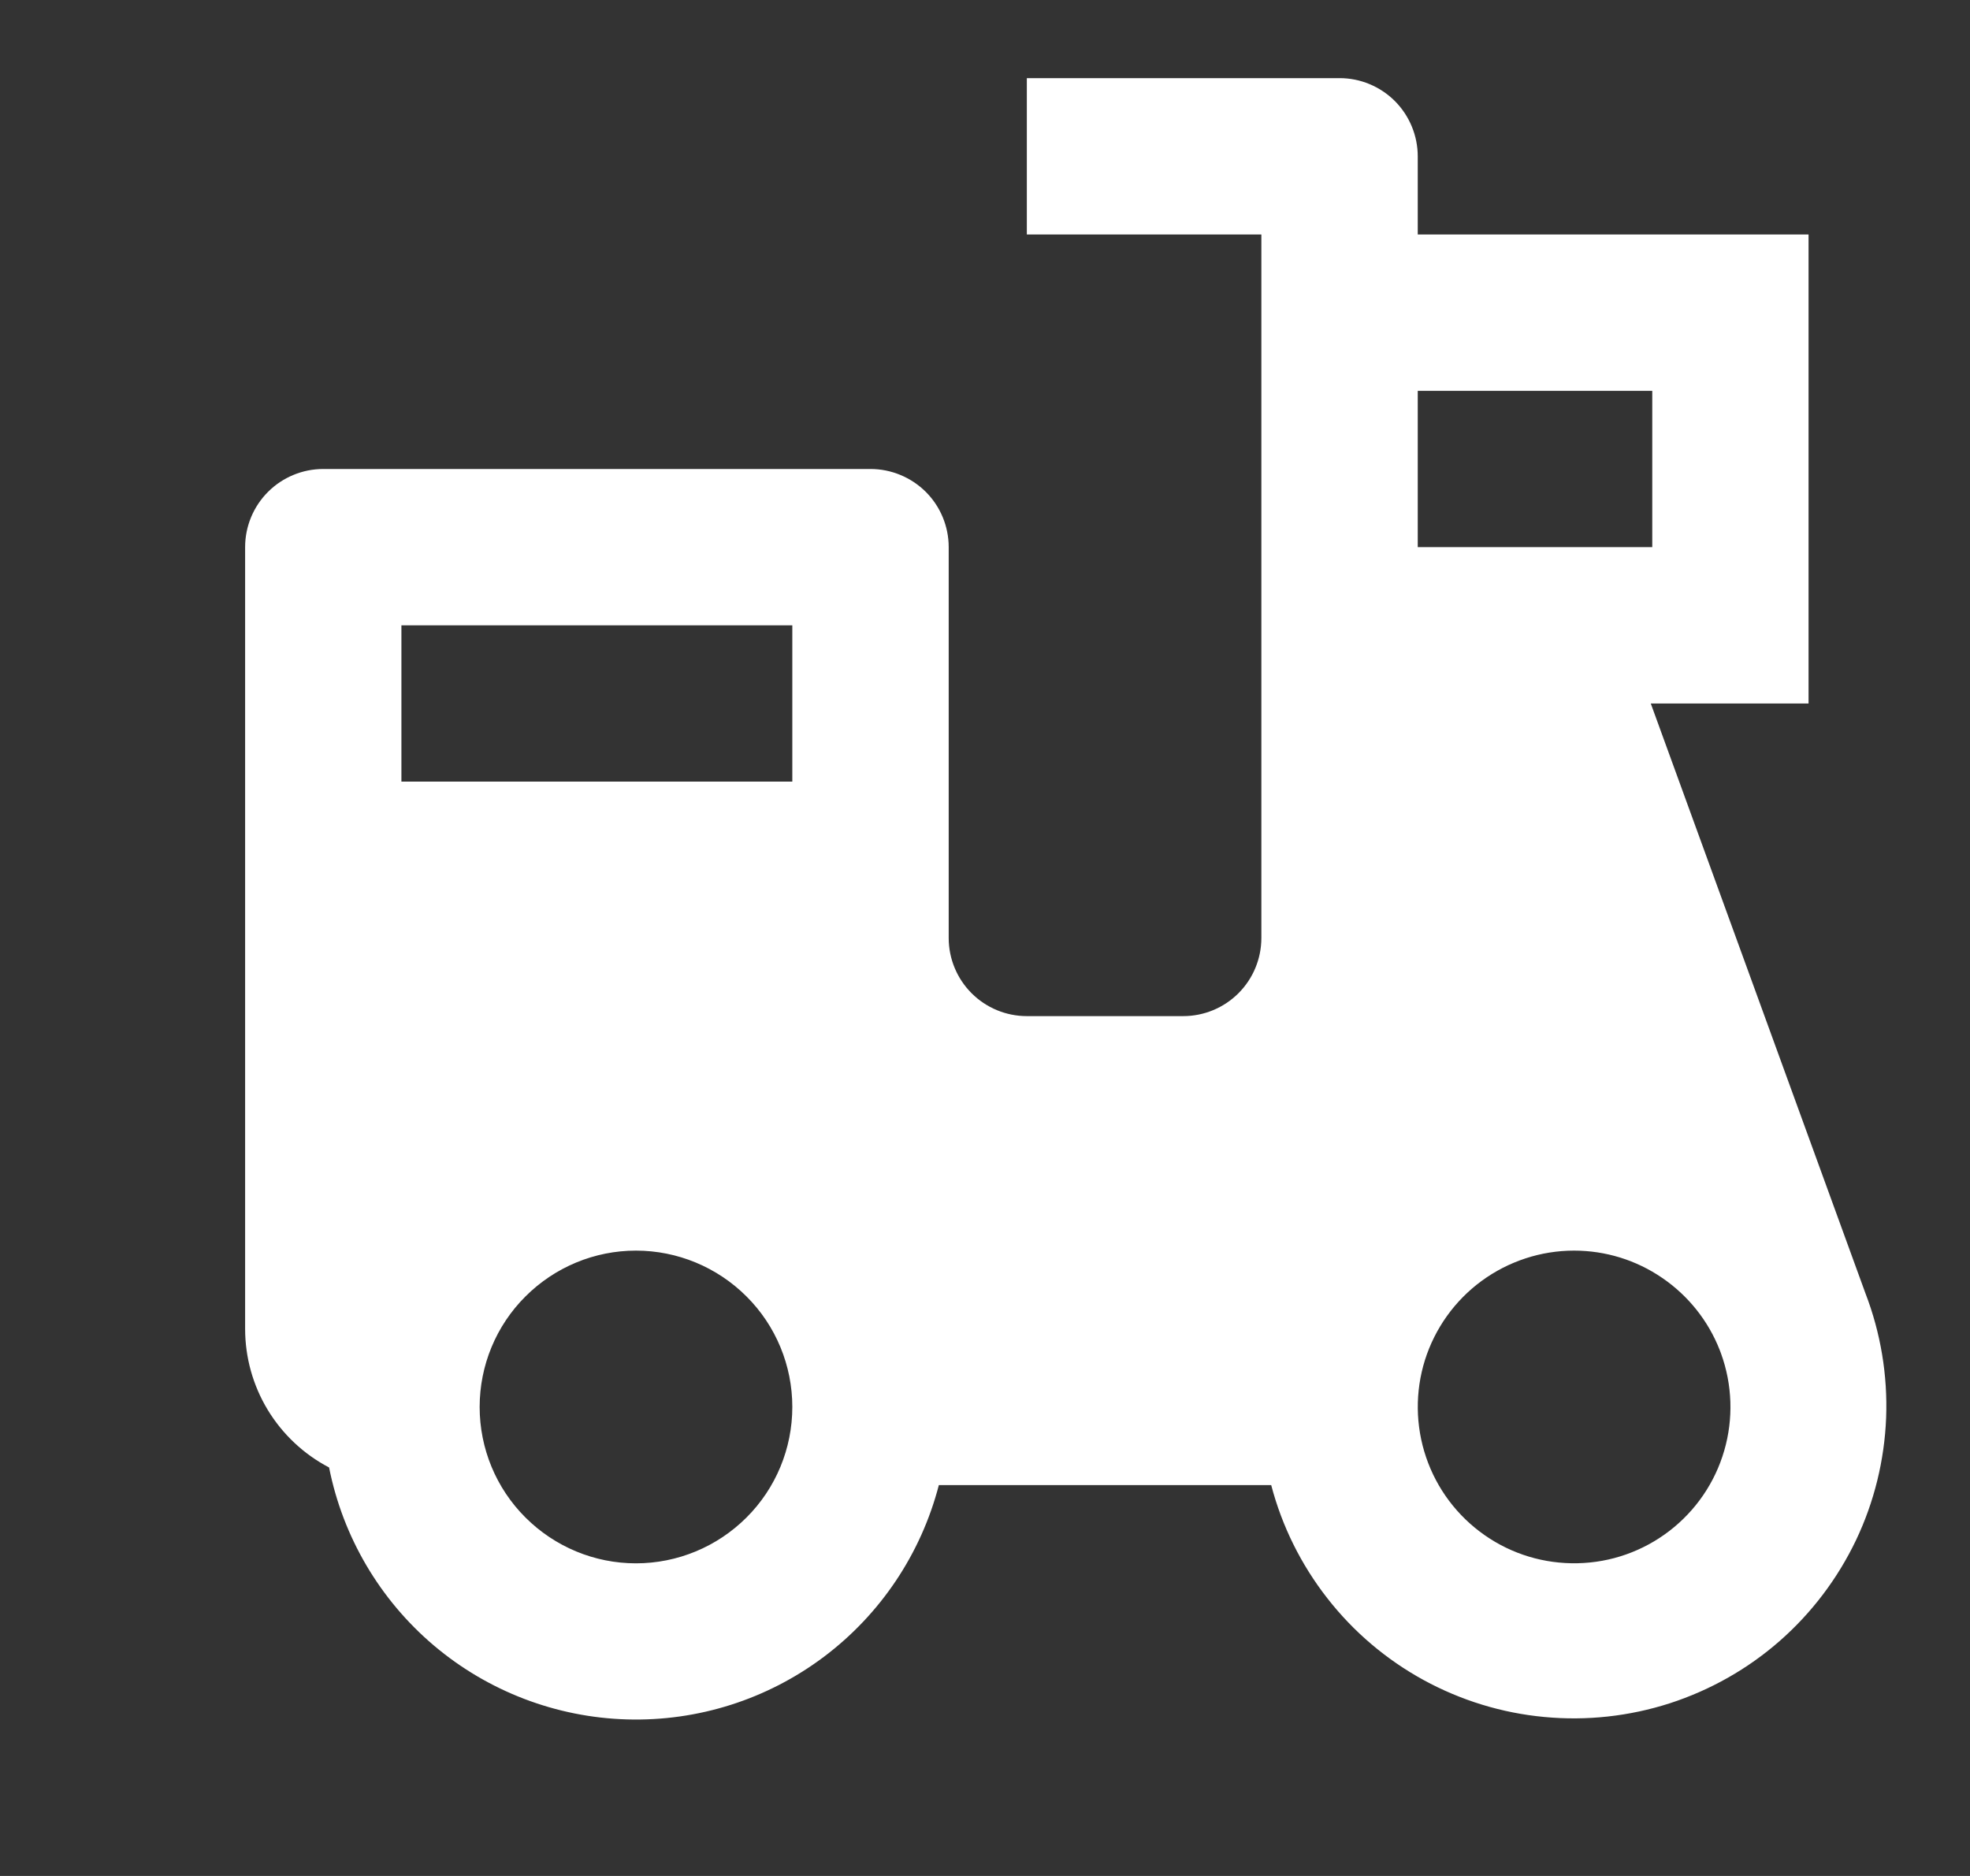 <svg width="21" height="20" viewBox="0 0 21 20" fill="none" xmlns="http://www.w3.org/2000/svg">
<rect x="0" y="0" width="21" height="20" fill="#333333" stroke="none"/>
<g clip-path="url(#clip0_137_47)">
<path d="M14.28 0.833C14.501 0.833 14.712 0.921 14.869 1.077C15.025 1.234 15.113 1.446 15.113 1.667V2.5H19.279V7.5H17.597L19.885 13.787C20.048 14.21 20.123 14.662 20.106 15.115C20.088 15.568 19.979 16.013 19.784 16.422C19.588 16.831 19.312 17.196 18.971 17.495C18.63 17.794 18.231 18.019 17.8 18.159C17.368 18.298 16.913 18.348 16.462 18.305C16.01 18.263 15.572 18.128 15.175 17.911C14.777 17.693 14.428 17.397 14.149 17.039C13.87 16.682 13.666 16.272 13.551 15.833H10.008C9.818 16.565 9.386 17.21 8.782 17.664C8.178 18.118 7.438 18.353 6.683 18.331C5.928 18.309 5.202 18.031 4.625 17.543C4.049 17.055 3.655 16.386 3.508 15.645C3.238 15.504 3.012 15.291 2.854 15.031C2.696 14.77 2.613 14.471 2.613 14.167V5.833C2.613 5.612 2.701 5.4 2.857 5.244C3.013 5.088 3.225 5 3.446 5H9.279C9.5 5 9.712 5.088 9.869 5.244C10.025 5.4 10.113 5.612 10.113 5.833V10C10.113 10.221 10.201 10.433 10.357 10.589C10.513 10.745 10.725 10.833 10.946 10.833H12.613C12.834 10.833 13.046 10.745 13.202 10.589C13.358 10.433 13.446 10.221 13.446 10V2.5H10.946V0.833H14.28ZM16.779 13.333C16.425 13.333 16.08 13.447 15.794 13.656C15.508 13.866 15.297 14.161 15.19 14.499C15.084 14.837 15.088 15.2 15.202 15.536C15.316 15.872 15.534 16.162 15.824 16.365C16.114 16.569 16.462 16.674 16.817 16.666C17.171 16.659 17.514 16.538 17.795 16.322C18.076 16.106 18.281 15.807 18.38 15.466C18.479 15.126 18.467 14.763 18.346 14.43L18.332 14.393C18.21 14.081 17.996 13.813 17.719 13.624C17.442 13.434 17.115 13.333 16.779 13.333ZM6.779 13.333C6.337 13.333 5.914 13.509 5.601 13.822C5.288 14.134 5.113 14.558 5.113 15C5.113 15.442 5.288 15.866 5.601 16.178C5.914 16.491 6.337 16.667 6.779 16.667C7.221 16.667 7.645 16.491 7.958 16.178C8.271 15.866 8.446 15.442 8.446 15C8.446 14.558 8.271 14.134 7.958 13.822C7.645 13.509 7.221 13.333 6.779 13.333ZM8.446 6.667H4.279V8.333H8.446V6.667ZM17.613 4.167H15.113V5.833H17.613V4.167Z" fill="white"/>
</g>
<defs>
<clipPath id="clip0_137_47">
<rect width="20" height="20" fill="white" transform="translate(0.946)"/>
</clipPath>
</defs>
</svg>
